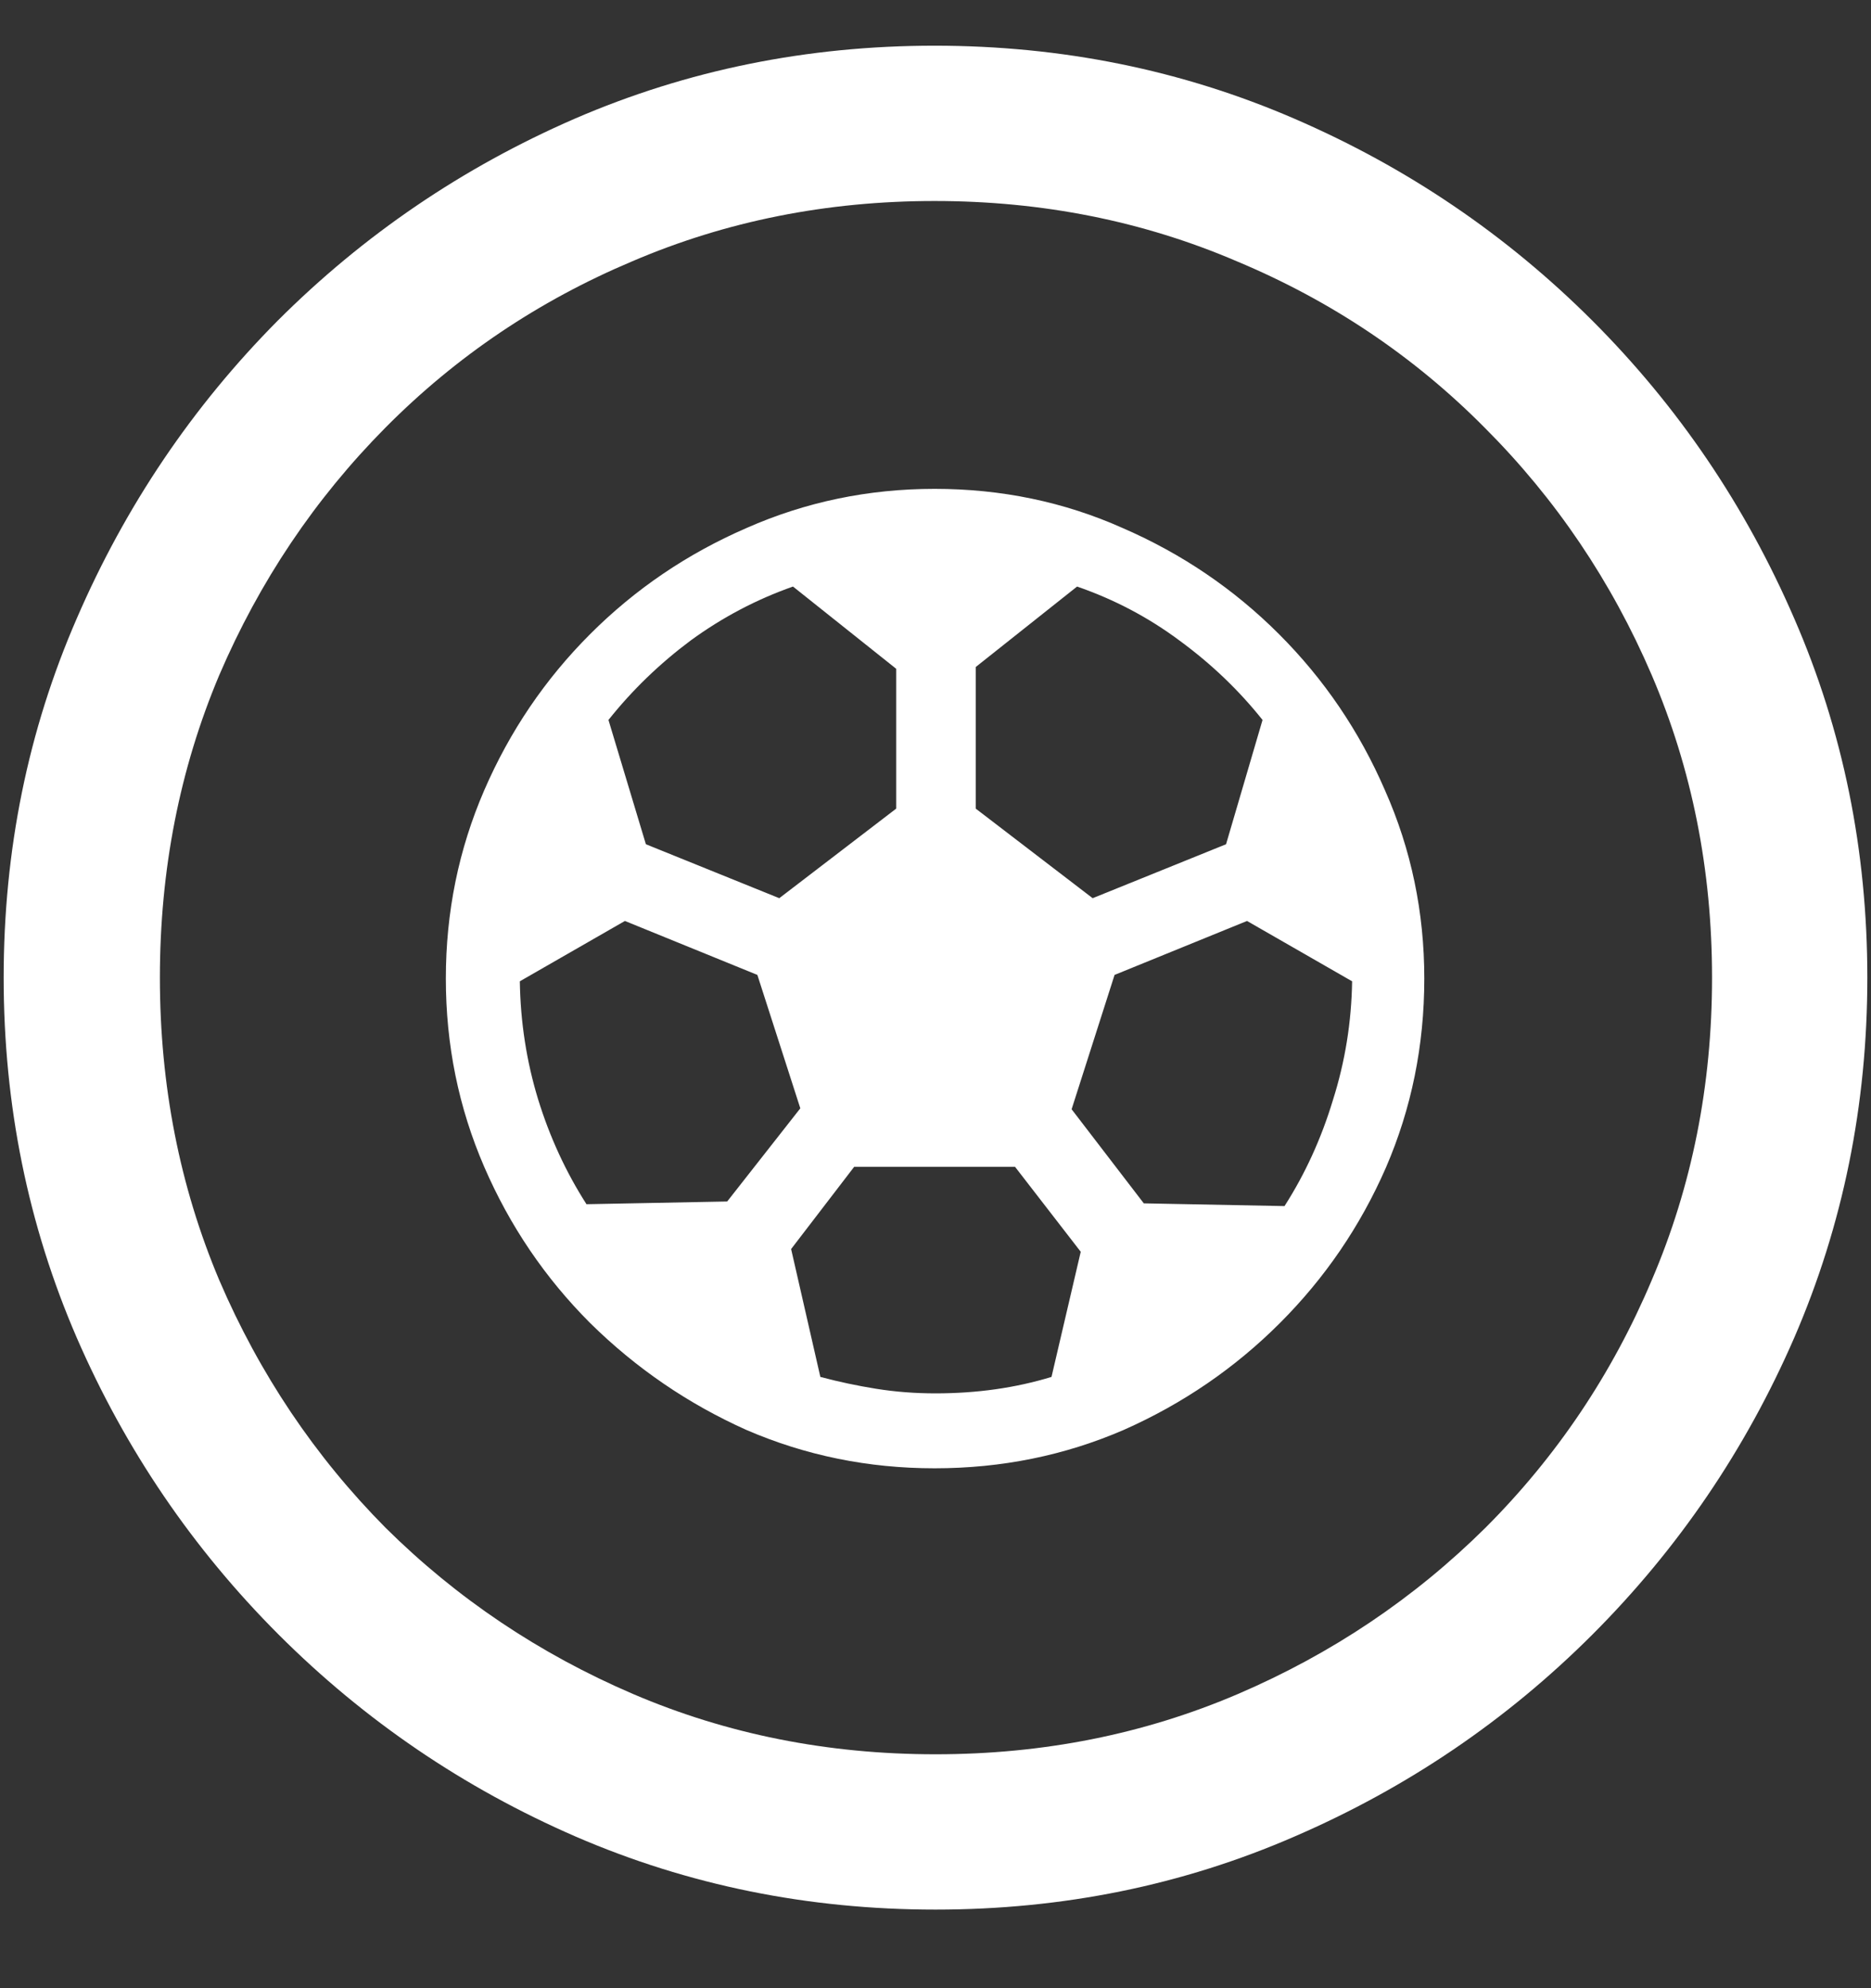 <?xml version="1.0" encoding="UTF-8"?>
<svg xmlns="http://www.w3.org/2000/svg" xmlns:xlink="http://www.w3.org/1999/xlink" width="24" height="25.5" viewBox="0 0 24 25.5" version="1.1">
<rect x="0" y="0" width="24" height="25.5" fill="#333333" stroke="none"/>
<g id="surface1">
<path style=" stroke:none;fill-rule:nonzero;fill:rgb(100%,100%,100%);fill-opacity:1;" d="M 12 24.492 C 13.633 24.492 15.168 24.18 16.605 23.555 C 18.051 22.93 19.324 22.066 20.426 20.965 C 21.527 19.863 22.391 18.594 23.016 17.156 C 23.641 15.711 23.953 14.172 23.953 12.539 C 23.953 10.906 23.641 9.371 23.016 7.934 C 22.391 6.488 21.527 5.215 20.426 4.113 C 19.324 3.012 18.051 2.148 16.605 1.523 C 15.16 0.898 13.621 0.586 11.988 0.586 C 10.355 0.586 8.816 0.898 7.371 1.523 C 5.934 2.148 4.664 3.012 3.562 4.113 C 2.469 5.215 1.609 6.488 0.984 7.934 C 0.359 9.371 0.047 10.906 0.047 12.539 C 0.047 14.172 0.359 15.711 0.984 17.156 C 1.609 18.594 2.473 19.863 3.574 20.965 C 4.676 22.066 5.945 22.93 7.383 23.555 C 8.828 24.18 10.367 24.492 12 24.492 Z M 12 22.5 C 10.617 22.5 9.324 22.242 8.121 21.727 C 6.918 21.211 5.859 20.5 4.945 19.594 C 4.039 18.68 3.328 17.621 2.812 16.418 C 2.305 15.215 2.051 13.922 2.051 12.539 C 2.051 11.156 2.305 9.863 2.812 8.66 C 3.328 7.457 4.039 6.398 4.945 5.484 C 5.852 4.57 6.906 3.859 8.109 3.352 C 9.312 2.836 10.605 2.578 11.988 2.578 C 13.371 2.578 14.664 2.836 15.867 3.352 C 17.078 3.859 18.137 4.57 19.043 5.484 C 19.957 6.398 20.672 7.457 21.188 8.66 C 21.703 9.863 21.961 11.156 21.961 12.539 C 21.961 13.922 21.703 15.215 21.188 16.418 C 20.68 17.621 19.969 18.68 19.055 19.594 C 18.141 20.5 17.082 21.211 15.879 21.727 C 14.676 22.242 13.383 22.5 12 22.5 Z M 11.988 18.832 C 12.848 18.832 13.656 18.668 14.414 18.34 C 15.172 18.004 15.84 17.547 16.418 16.969 C 16.996 16.391 17.449 15.727 17.777 14.977 C 18.105 14.219 18.27 13.41 18.27 12.551 C 18.27 11.699 18.102 10.895 17.766 10.137 C 17.438 9.379 16.984 8.711 16.406 8.133 C 15.828 7.555 15.16 7.102 14.402 6.773 C 13.652 6.438 12.848 6.27 11.988 6.27 C 11.137 6.27 10.332 6.438 9.574 6.773 C 8.816 7.102 8.148 7.555 7.57 8.133 C 6.992 8.711 6.539 9.379 6.211 10.137 C 5.883 10.895 5.719 11.699 5.719 12.551 C 5.719 13.402 5.883 14.207 6.211 14.965 C 6.539 15.723 6.992 16.391 7.57 16.969 C 8.156 17.547 8.824 18.004 9.574 18.34 C 10.332 18.668 11.137 18.832 11.988 18.832 Z M 7.523 15.445 C 7.258 15.031 7.051 14.582 6.902 14.098 C 6.754 13.613 6.676 13.109 6.668 12.586 L 8.016 11.812 L 9.715 12.504 L 10.266 14.215 L 9.328 15.41 Z M 7.805 9.234 C 8.109 8.852 8.461 8.512 8.859 8.215 C 9.266 7.918 9.703 7.688 10.172 7.523 L 11.496 8.578 L 11.496 10.371 L 9.996 11.52 L 8.285 10.828 Z M 16.195 9.234 L 15.727 10.828 L 14.016 11.52 L 12.516 10.371 L 12.516 8.555 L 13.816 7.523 C 14.293 7.688 14.73 7.918 15.129 8.215 C 15.535 8.512 15.891 8.852 16.195 9.234 Z M 16.477 15.469 L 14.672 15.434 L 13.746 14.227 L 14.297 12.504 L 15.996 11.812 L 17.344 12.586 C 17.336 13.109 17.254 13.617 17.098 14.109 C 16.949 14.602 16.742 15.055 16.477 15.469 Z M 12 17.871 C 11.742 17.871 11.488 17.852 11.238 17.812 C 10.996 17.773 10.758 17.723 10.523 17.66 L 10.148 16.02 L 10.957 14.965 L 13.02 14.965 L 13.863 16.055 L 13.488 17.66 C 13.027 17.801 12.531 17.871 12 17.871 Z M 12 17.871 "/>
</g>
</svg>
